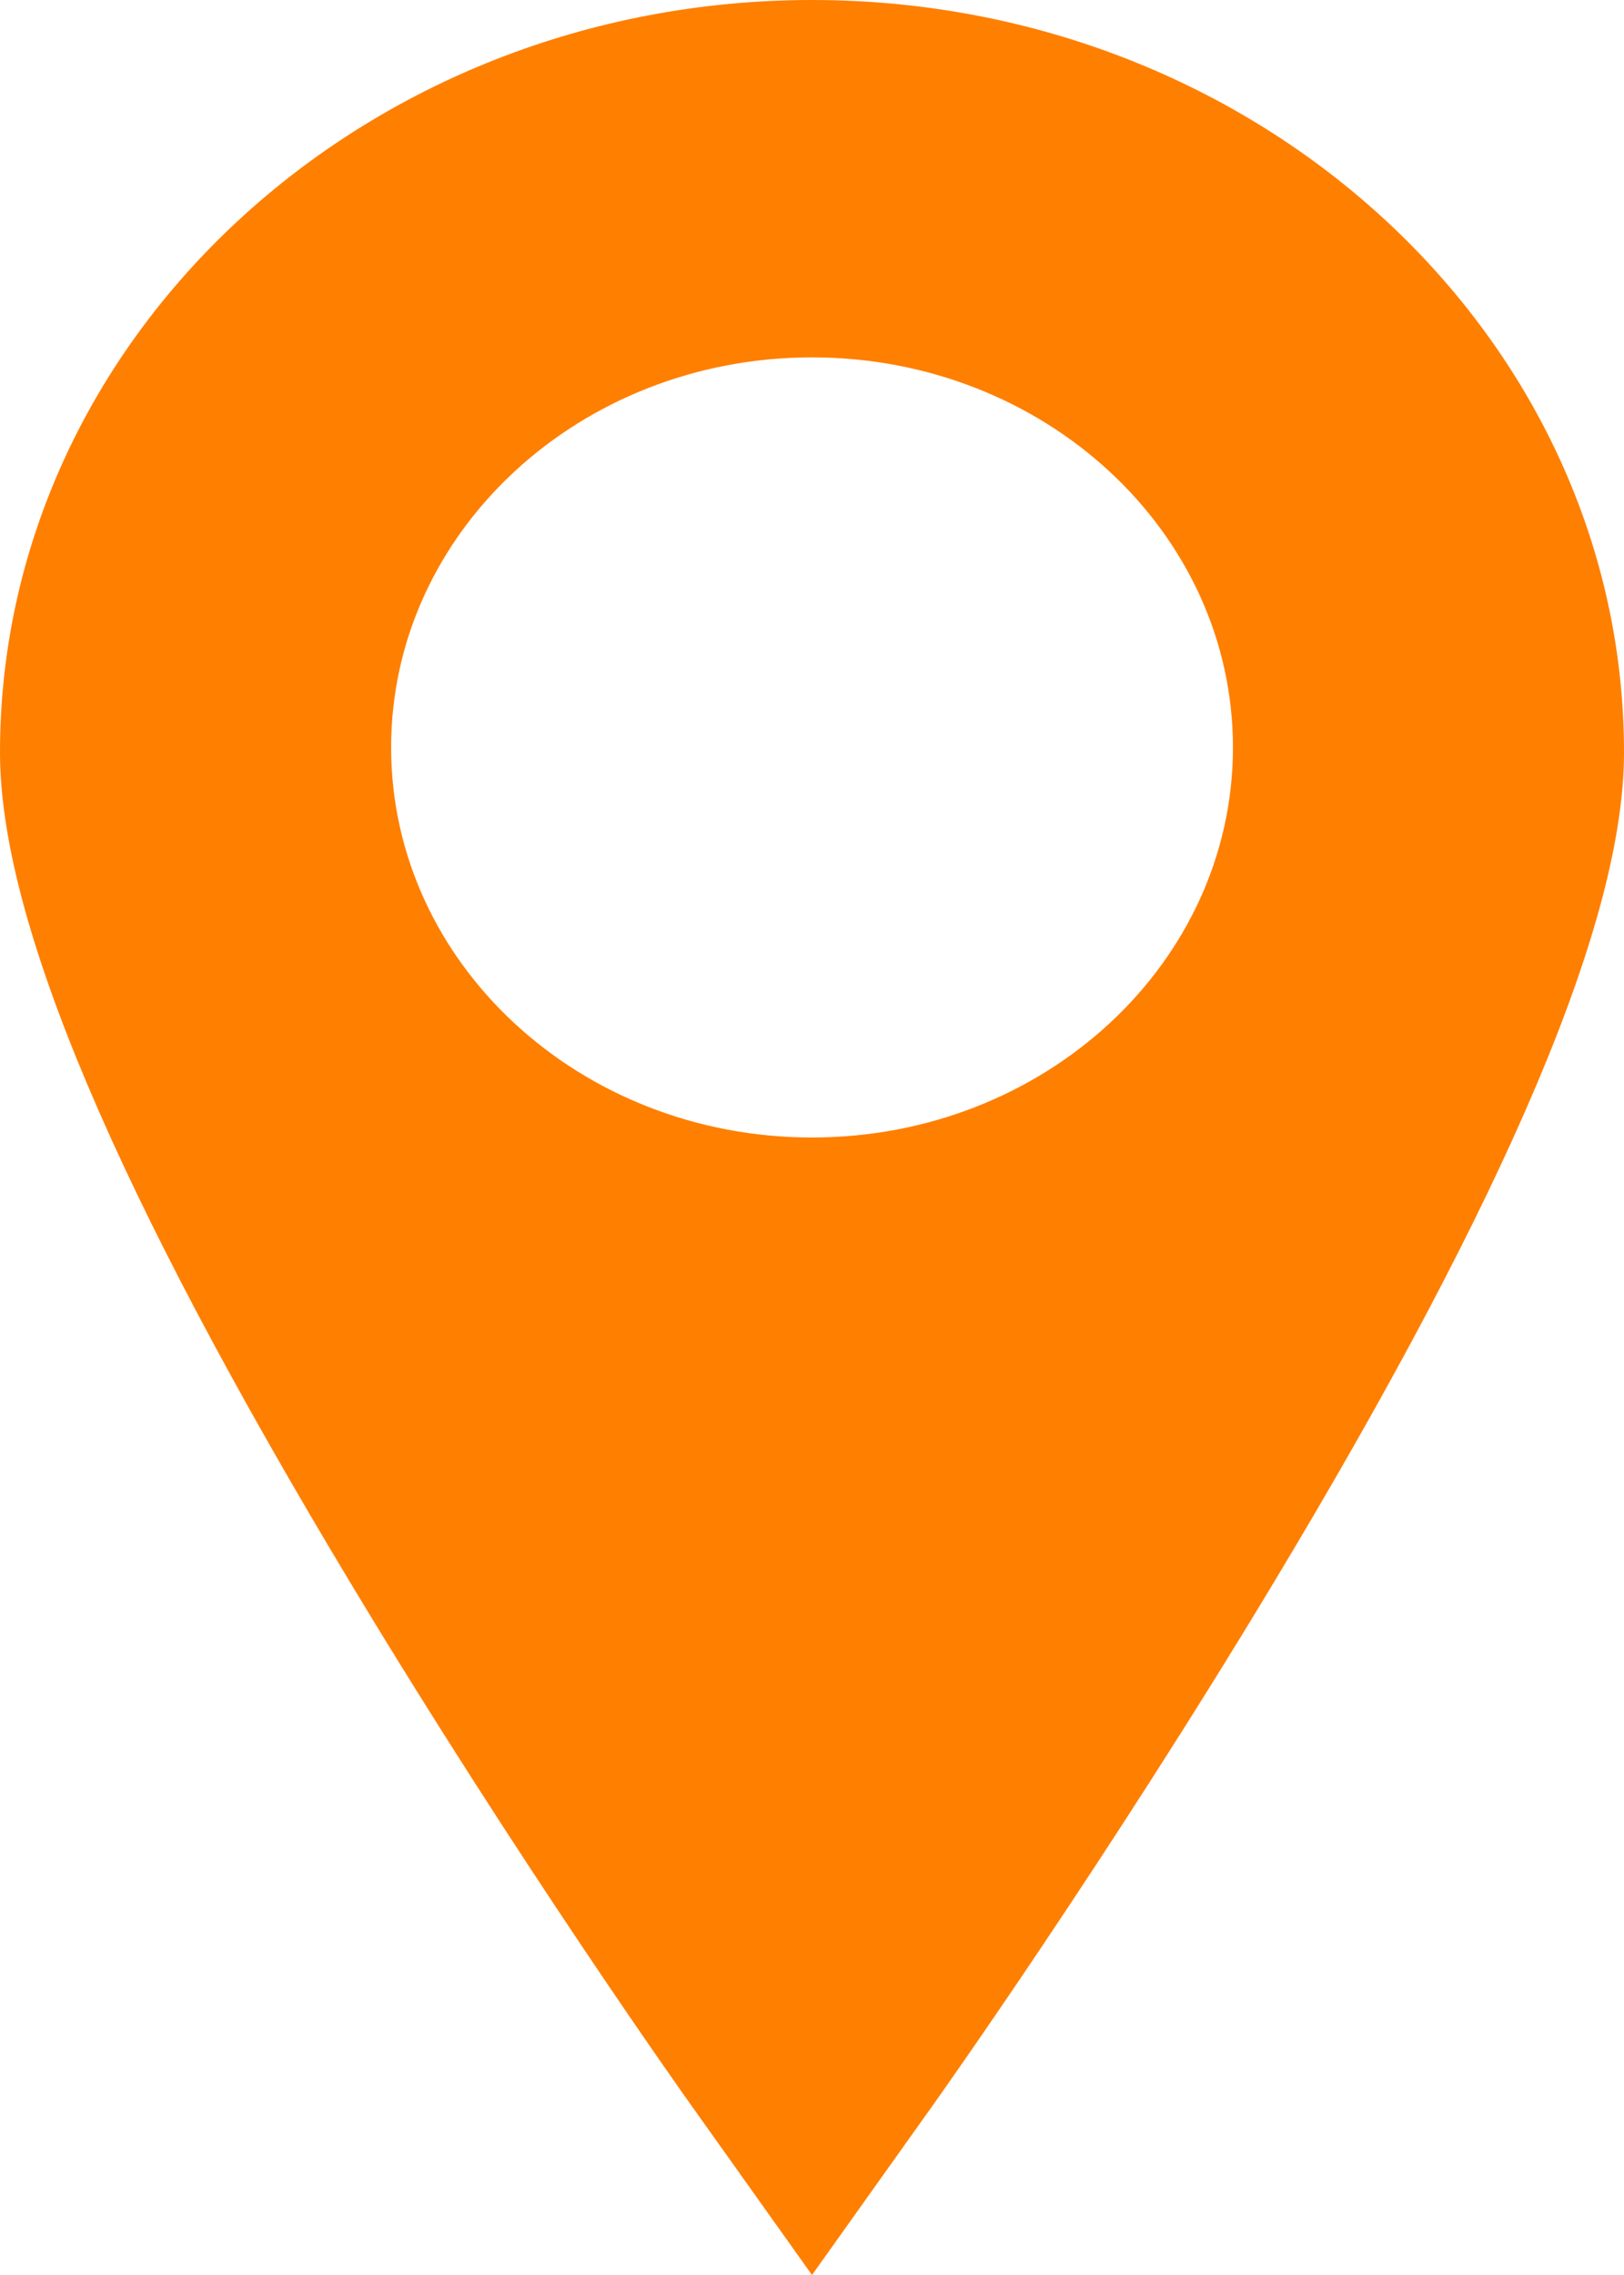 <svg width="25" height="35" viewBox="0 0 25 35" fill="none" xmlns="http://www.w3.org/2000/svg">
<path d="M12.5 0C5.608 0 0 5.193 0 11.577C0 14.148 1.773 18.34 5.419 24.392C7.998 28.672 10.535 32.242 10.642 32.391L12.5 35L14.358 32.392C14.465 32.242 17.002 28.672 19.581 24.392C23.227 18.34 25 14.148 25 11.577C25 5.193 19.393 0 12.5 0ZM12.5 17.5C8.922 17.5 6.021 14.813 6.021 11.499C6.021 8.185 8.922 5.498 12.5 5.498C16.078 5.498 18.98 8.185 18.98 11.499C18.98 14.813 16.078 17.5 12.5 17.5Z" fill="#FF7F00"/>
</svg>

